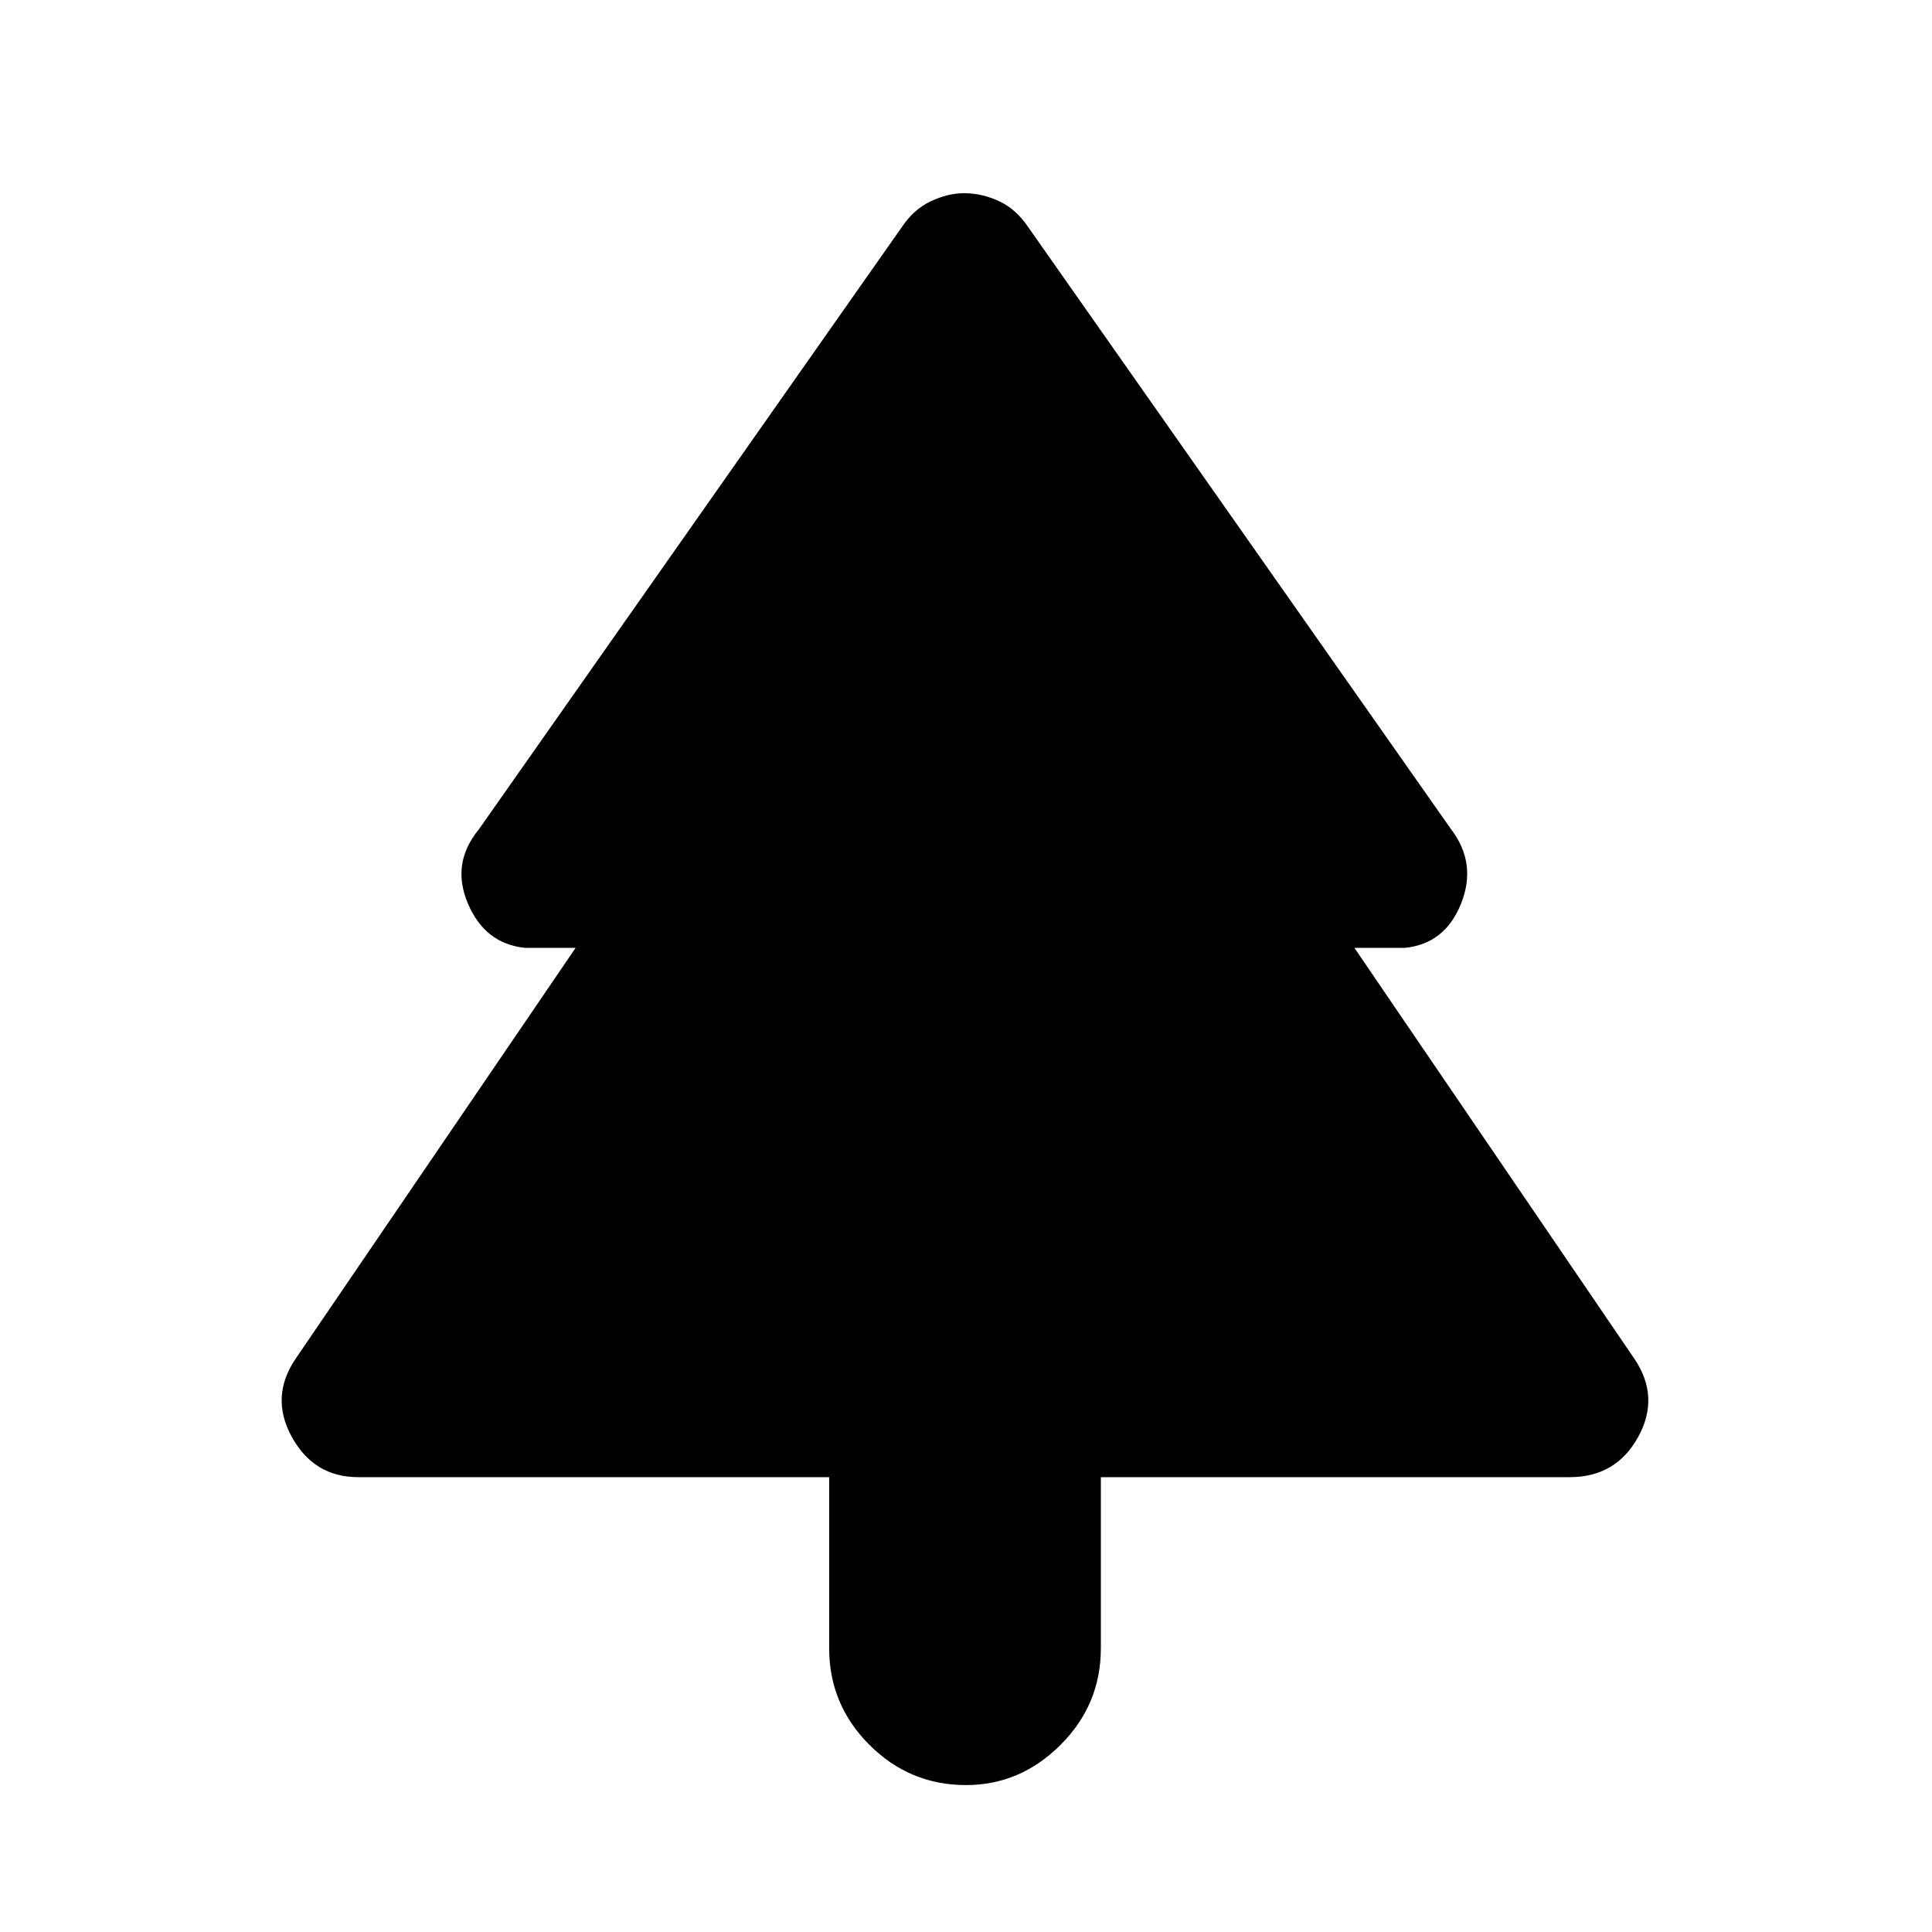 <svg xmlns="http://www.w3.org/2000/svg" height="40" width="40"><path d="M20 36.958Q18.833 36.958 18 36.125Q17.167 35.292 17.167 34.125V30.583H7.417Q6.5 30.583 6.042 29.75Q5.583 28.917 6.125 28.125L11.917 19.625H10.875Q10.042 19.542 9.688 18.708Q9.333 17.875 9.917 17.167L18.667 4.708Q18.917 4.333 19.271 4.167Q19.625 4 19.958 4Q20.333 4 20.688 4.167Q21.042 4.333 21.292 4.708L30.042 17.167Q30.583 17.875 30.25 18.708Q29.917 19.542 29.083 19.625H28.042L33.833 28.125Q34.375 28.917 33.917 29.75Q33.458 30.583 32.5 30.583H22.792V34.125Q22.792 35.292 21.958 36.125Q21.125 36.958 20 36.958Z"/></svg>